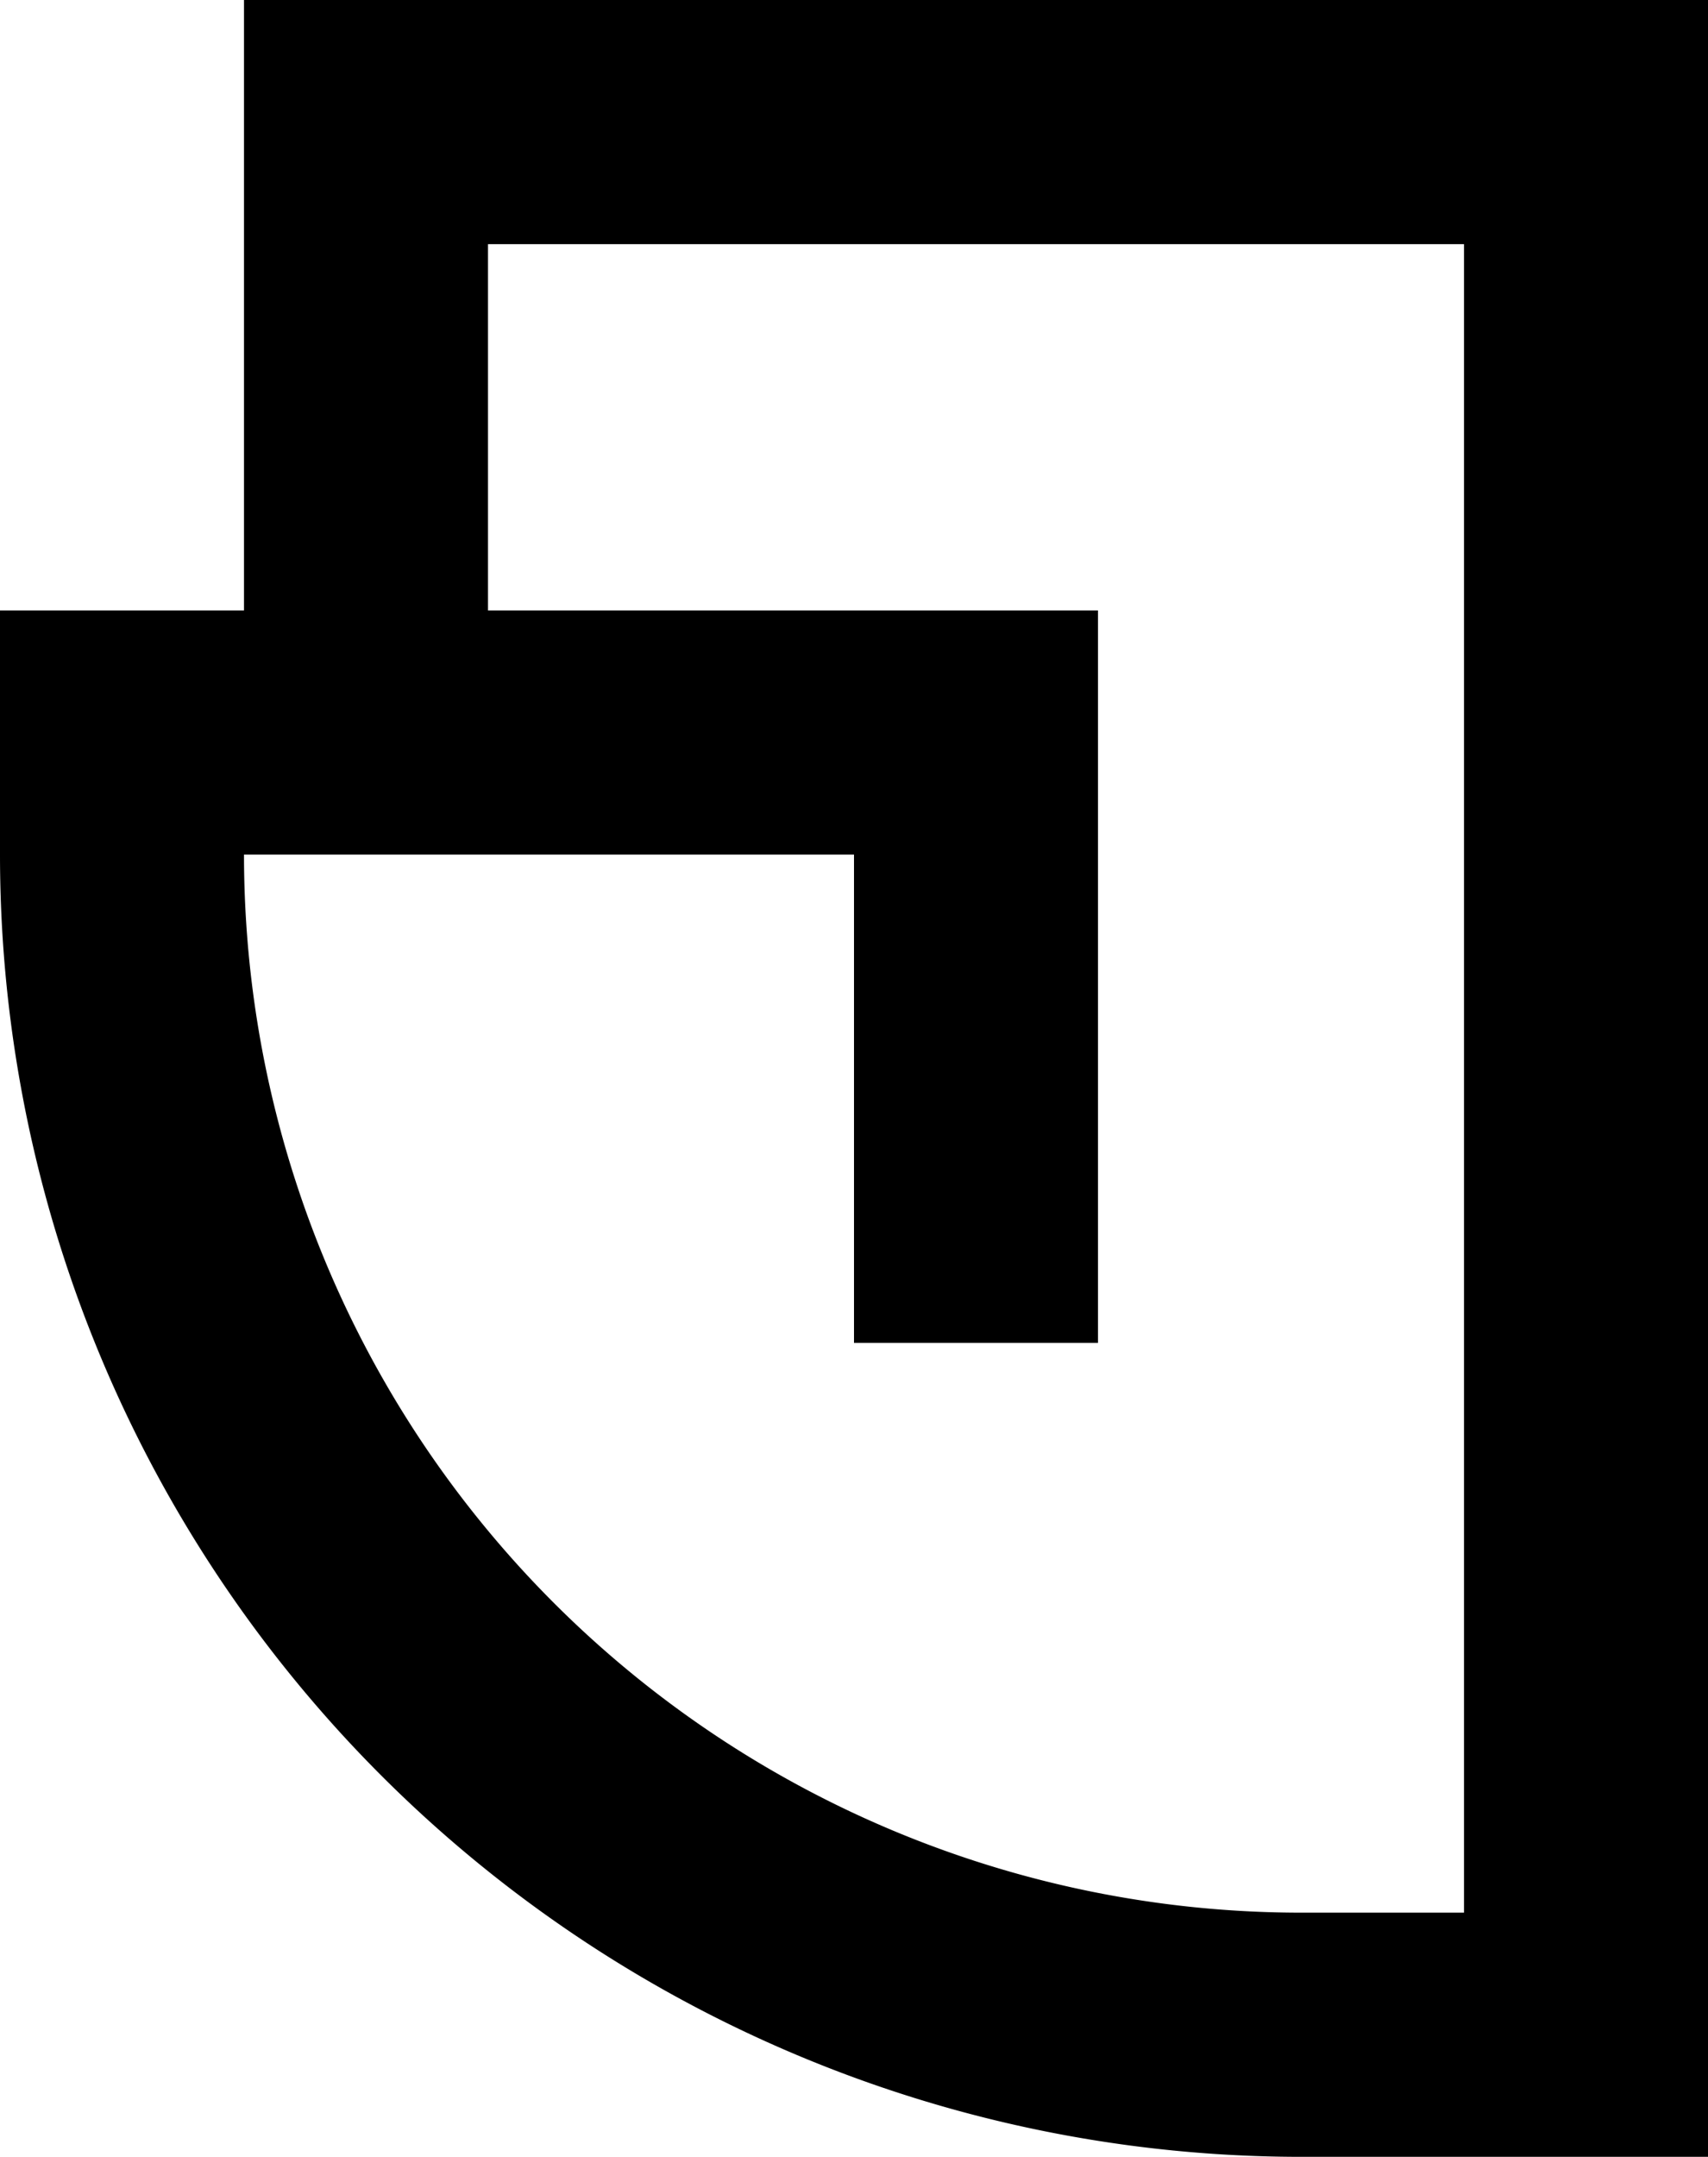 <?xml version="1.0" encoding="UTF-8"?>
<svg width="210mm" height="265mm" version="1.1" viewBox="0 0 210 265" xmlns="http://www.w3.org/2000/svg">
<path d="m30 0v75h-30v30a160 160 0 0 0 160 160h50v-265h-30zm30 30h120v205h-20v-5.2e-4a130 130 0 0 1-130-130h75v60h30v-90h-75z" fill-rule="evenodd" stroke-width=".722"/>
</svg>